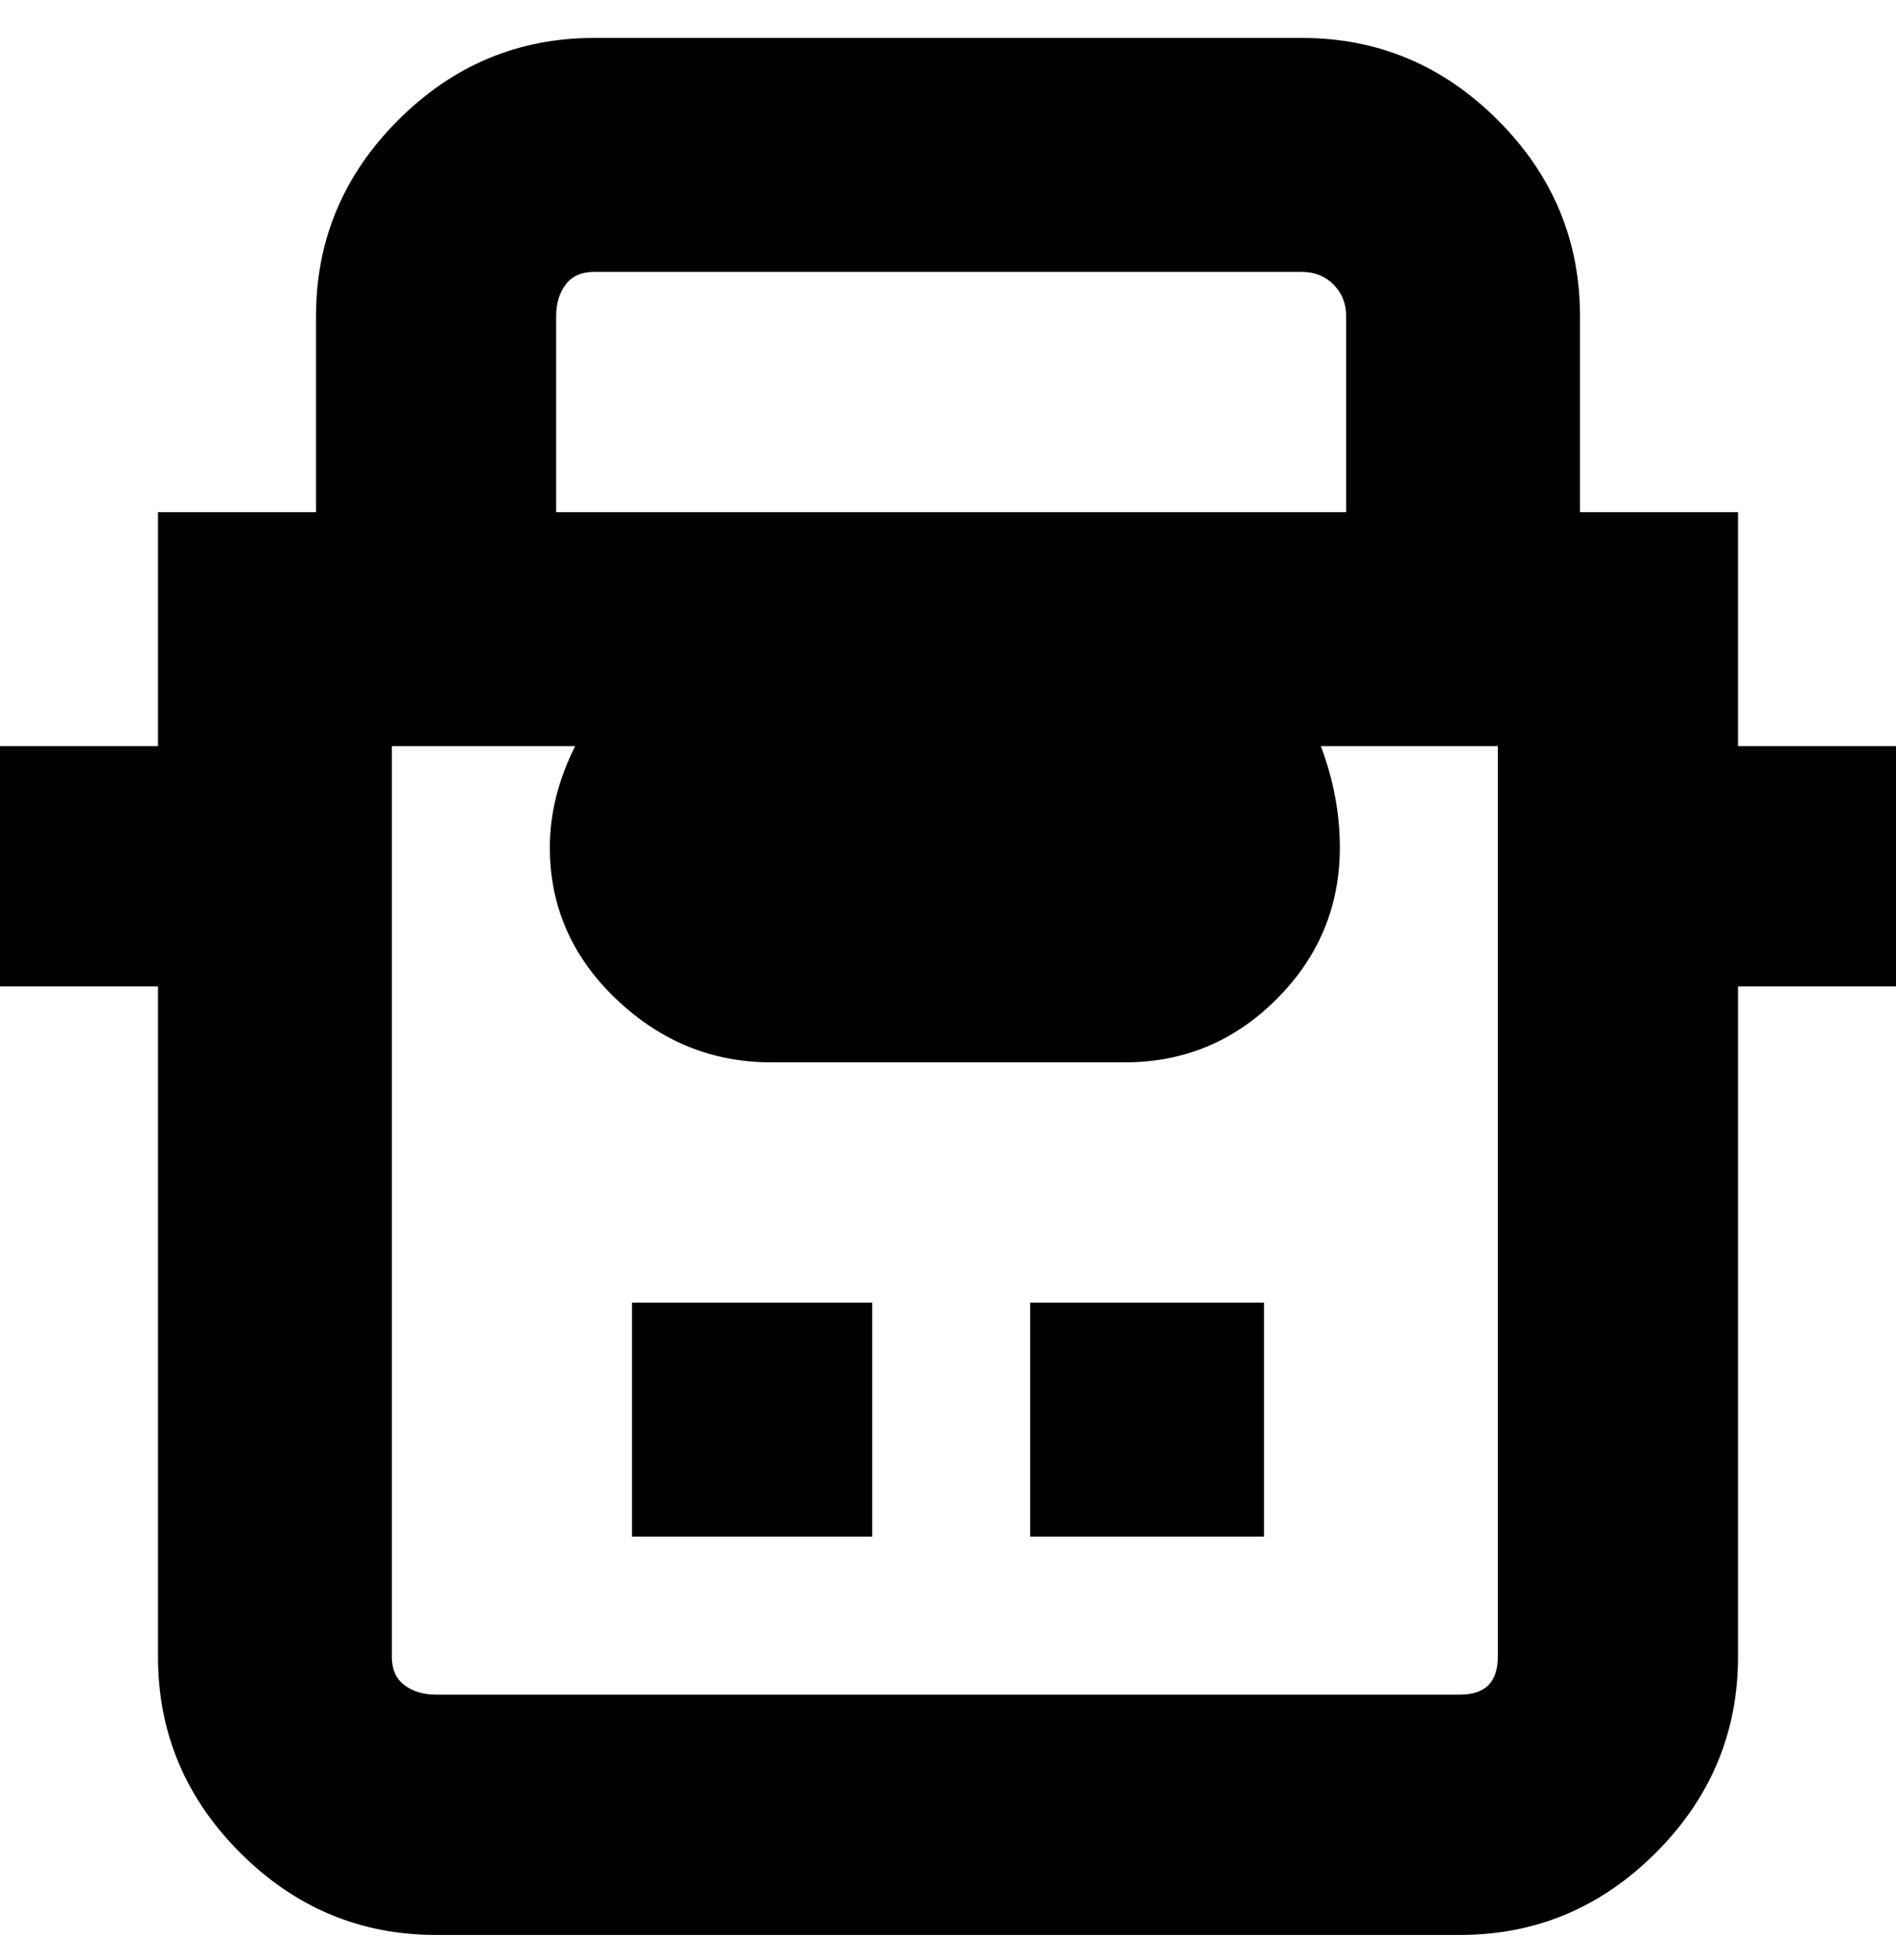 <svg viewBox="0 0 300 310" xmlns="http://www.w3.org/2000/svg"><path d="M100 206h38v37h-38v-37zm63 37h37v-37h-37v37zm137-87h-25v106q0 18-13 31t-31 13H69q-18 0-31-13t-13-31V156H0v-38h25V81h25V50q0-18 13-31T94 6h112q18 0 31 13t13 31v31h25v37h25v38zM88 81h125V50q0-3-2-5t-5-2H94q-3 0-4.5 2T88 50v31zm150 37h-29q3 8 3 16 0 14-10 24t-24 10h-56q-14 0-24.5-10T87 134q0-8 4-16H62v144q0 3 2 4.5t5 1.5h162q3 0 4.5-1.5t1.5-4.5V118h1z"/></svg>